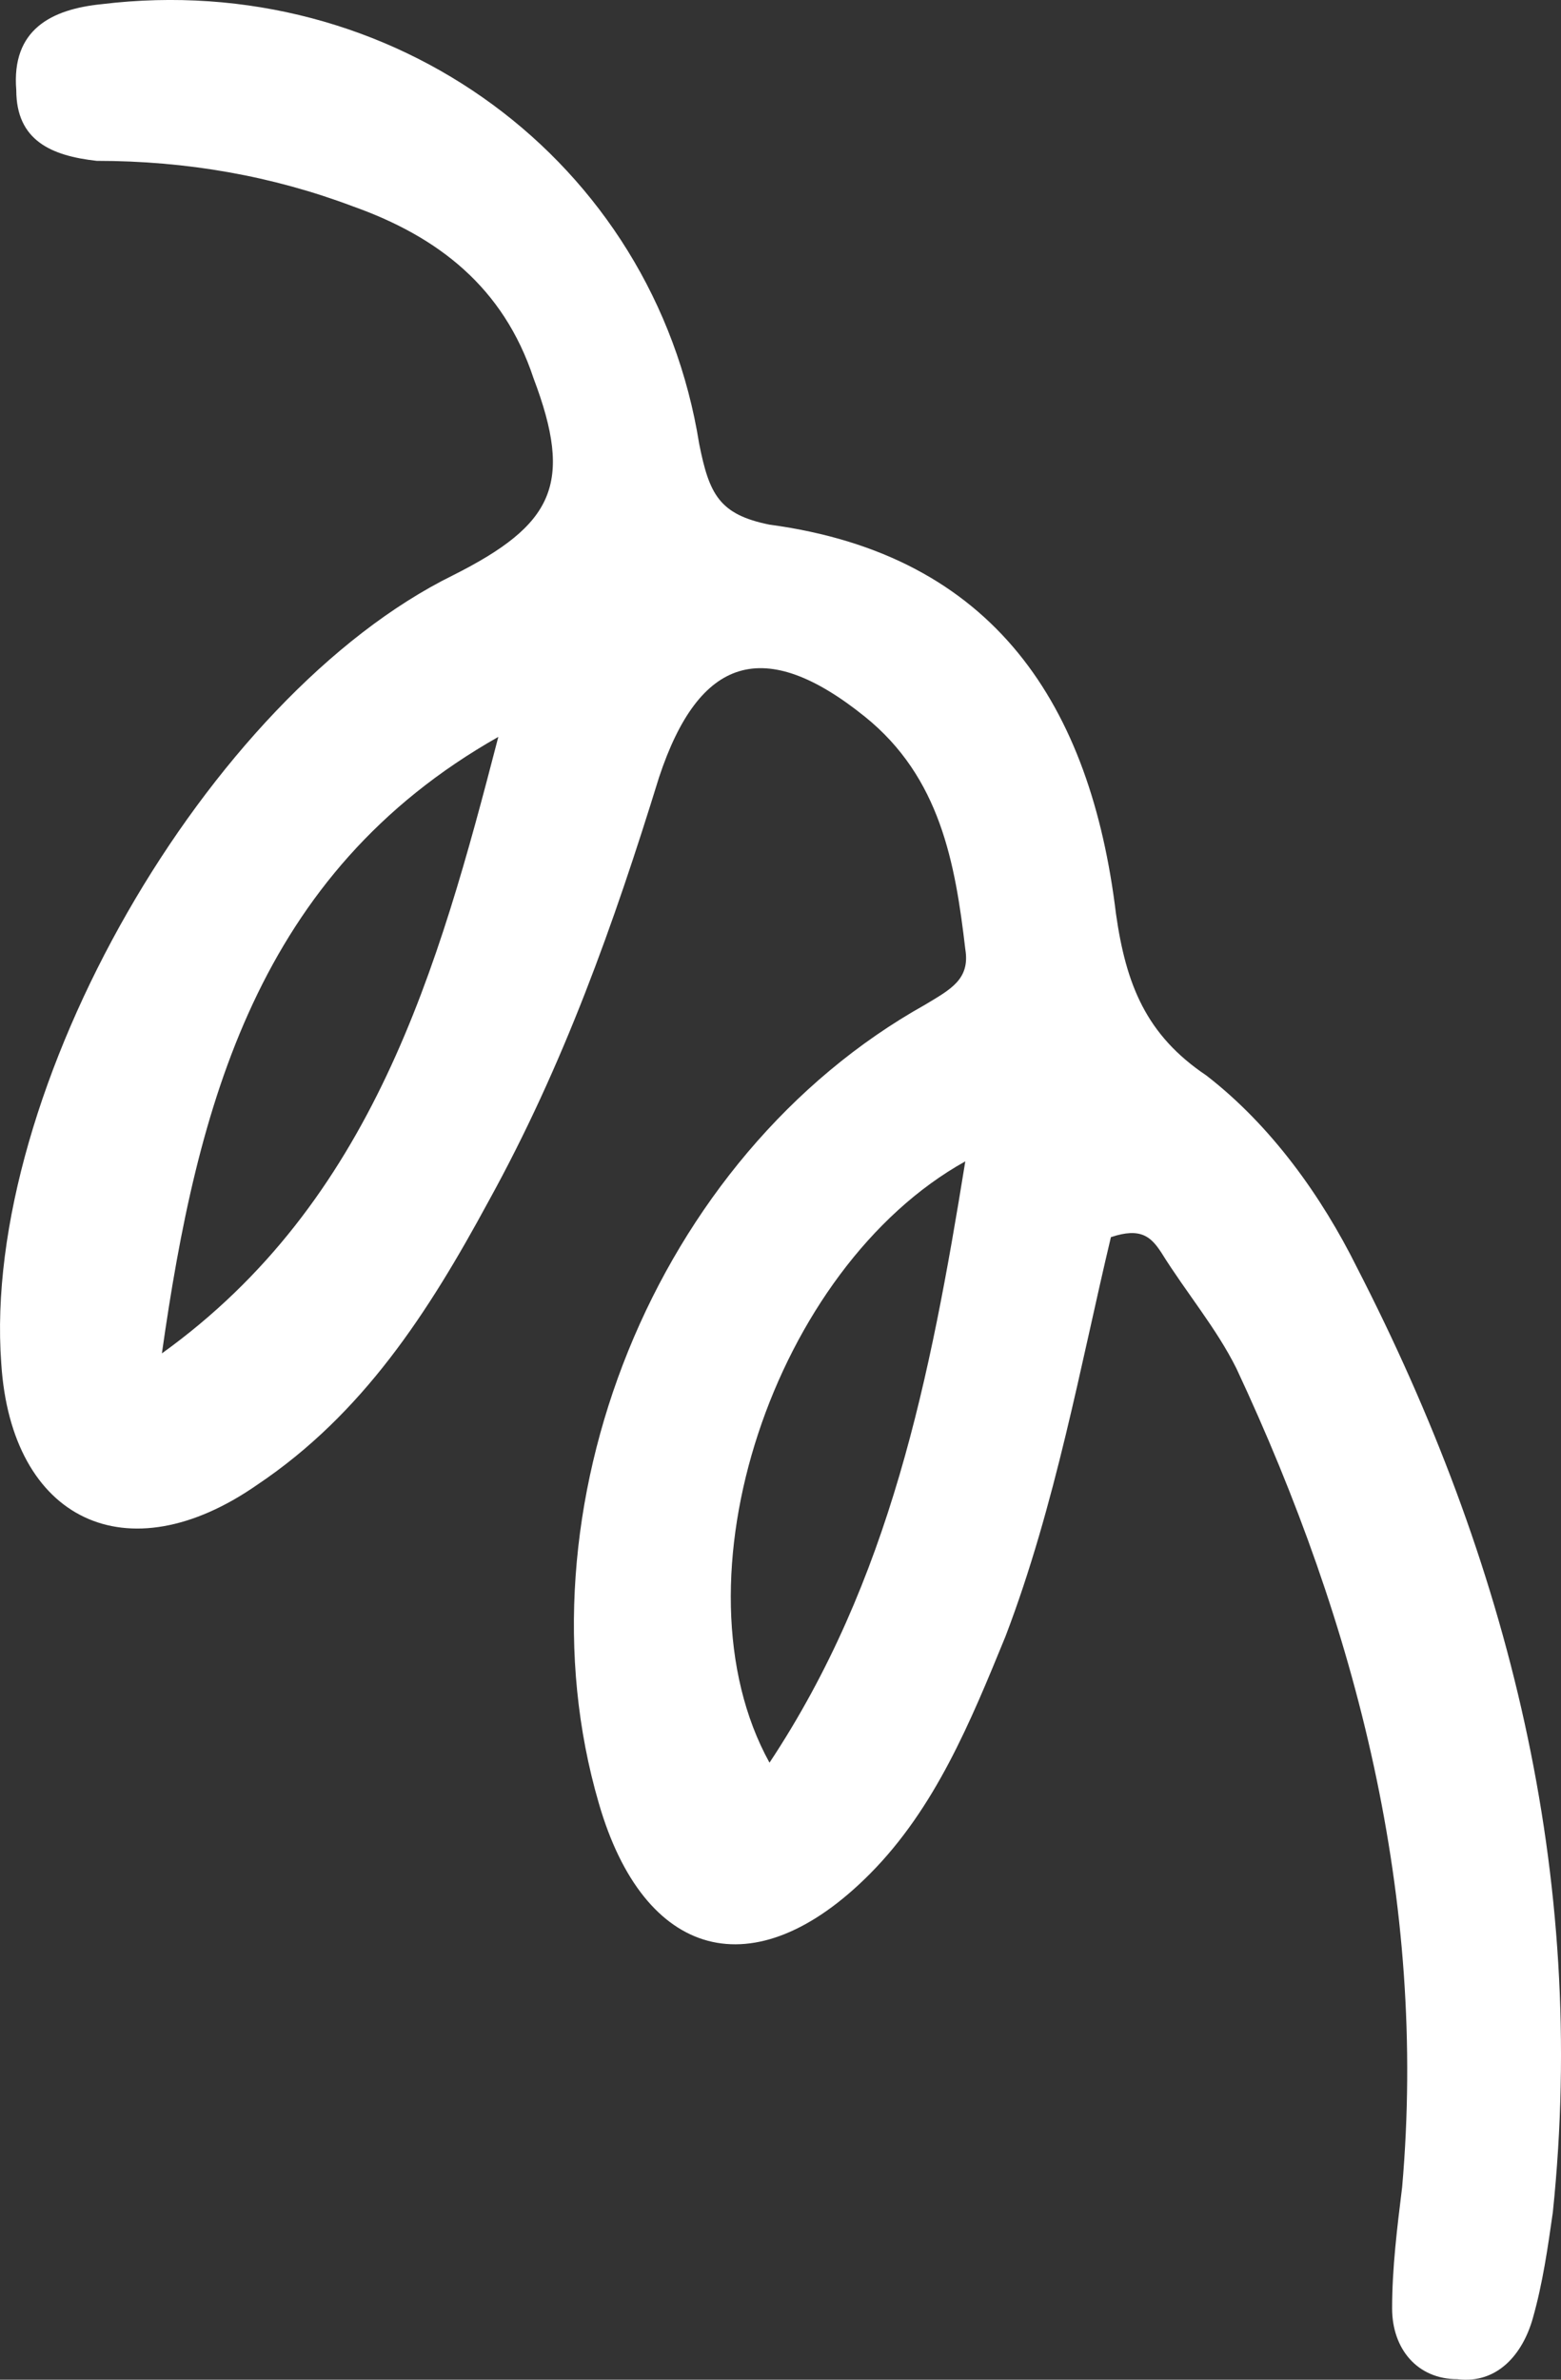 <svg width="21" height="32" viewBox="0 0 21 32" fill="none" xmlns="http://www.w3.org/2000/svg">
<rect x="0" y="0" width="21" height="32" fill="#333333" stroke="none"/>
<path d="M6.096 7.735C2.786 9.365 -0.253 14.665 0.017 18.335C0.152 20.441 1.706 21.189 3.462 19.965C4.88 19.014 5.759 17.655 6.569 16.16C7.582 14.326 8.258 12.423 8.866 10.453C9.406 8.822 10.284 8.55 11.635 9.637C12.649 10.453 12.851 11.608 12.986 12.763C13.054 13.171 12.784 13.306 12.446 13.51C8.798 15.549 6.907 20.305 8.055 24.246C8.663 26.353 10.149 26.761 11.703 25.198C12.581 24.314 13.054 23.159 13.527 22.004C14.202 20.237 14.54 18.335 14.945 16.636C15.351 16.5 15.486 16.636 15.621 16.84C15.959 17.384 16.364 17.859 16.634 18.403C18.255 21.868 19.201 25.537 18.863 29.41C18.796 29.954 18.728 30.498 18.728 31.041C18.728 31.585 19.066 31.993 19.606 31.993C20.147 32.06 20.485 31.653 20.62 31.177C20.755 30.701 20.822 30.226 20.89 29.75C21.363 25.198 20.282 20.985 18.255 17.044C17.782 16.092 17.107 15.141 16.229 14.462C15.418 13.918 15.148 13.239 15.013 12.287C14.675 9.501 13.392 7.463 10.352 7.055C9.676 6.919 9.541 6.647 9.406 5.968C8.798 2.163 5.286 -0.419 1.368 0.056C0.692 0.124 0.152 0.396 0.219 1.212C0.219 1.891 0.692 2.095 1.3 2.163C2.516 2.163 3.664 2.367 4.745 2.774C5.894 3.182 6.772 3.862 7.177 5.085C7.718 6.512 7.447 7.055 6.096 7.735ZM2.178 18.199C2.651 14.869 3.462 11.744 6.704 9.909C5.894 13.035 5.015 16.16 2.178 18.199ZM10.352 23.703C9.001 21.257 10.419 17.044 12.986 15.617C12.514 18.539 11.973 21.257 10.352 23.703Z" fill="white"/>
</svg>
